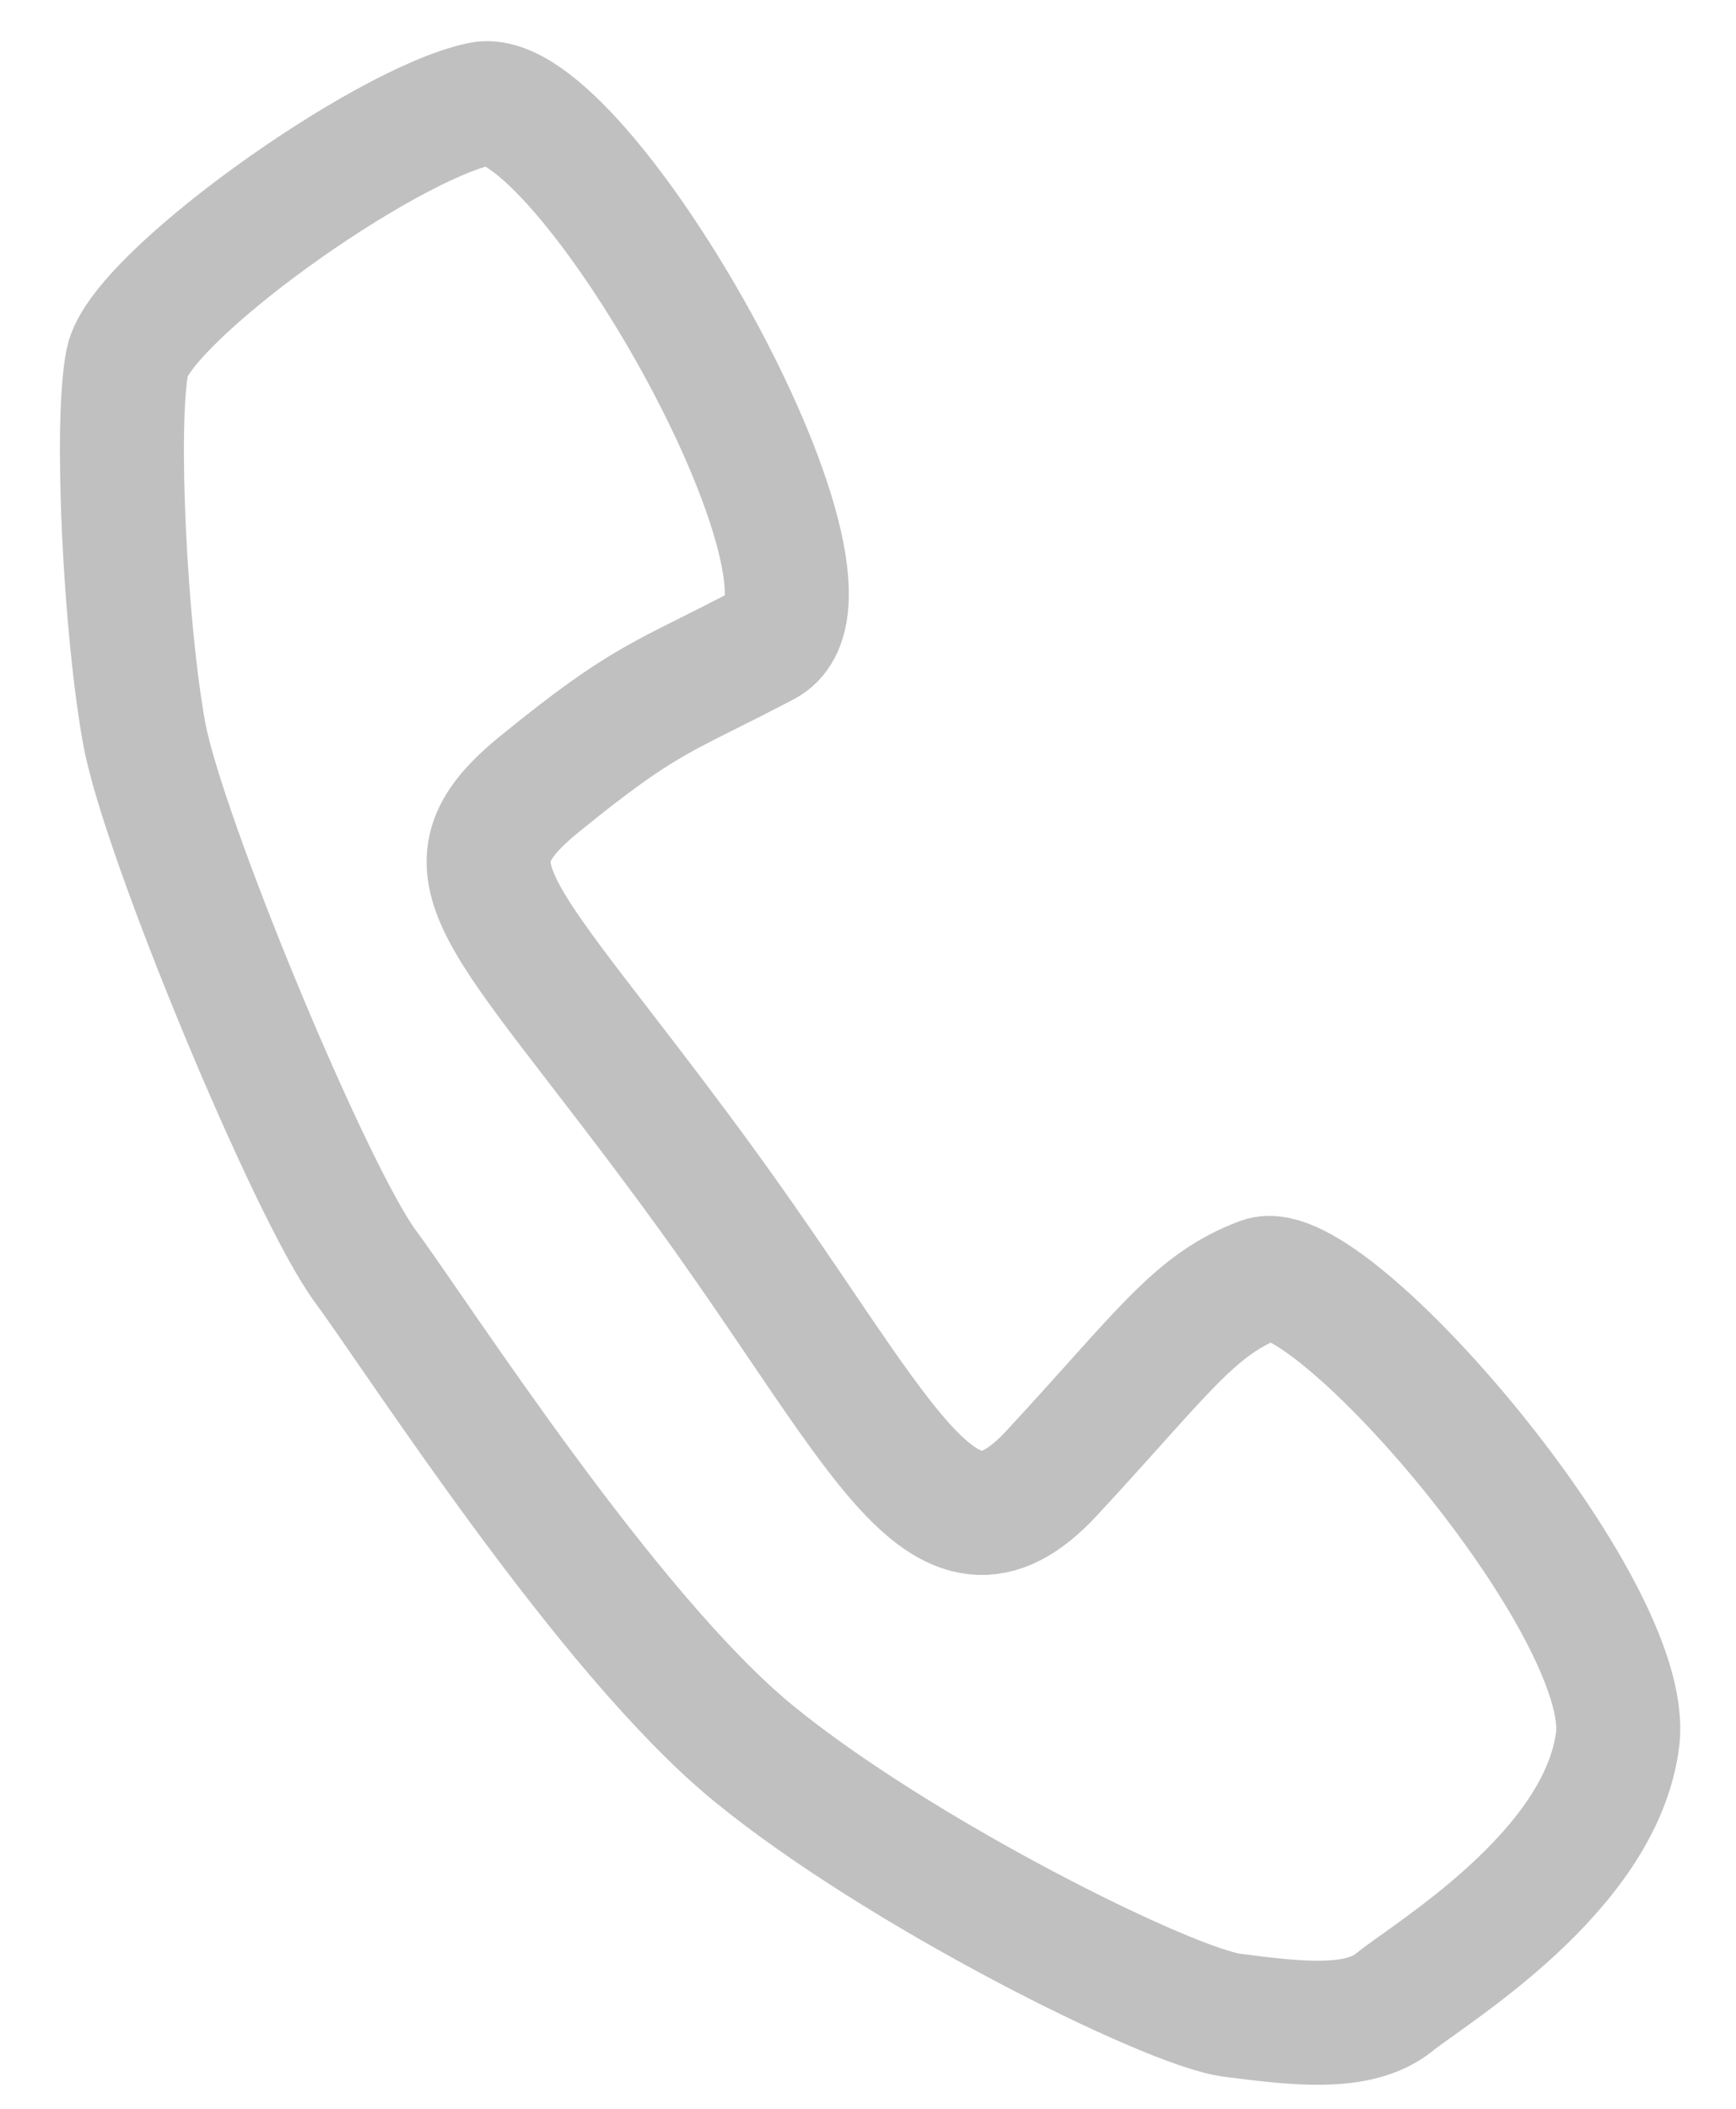 <svg width="28" height="34" viewBox="0 0 28 34" fill="none" xmlns="http://www.w3.org/2000/svg">
<path d="M2.054 5.831C2.255 4.813 6.159 2.014 7.754 1.674C9.349 1.334 14 9.516 12.337 10.389C10.675 11.262 10.435 11.232 8.705 12.639C6.975 14.046 8.054 14.636 11.143 18.824C14.232 23.011 15.167 25.69 16.965 23.749C18.763 21.809 19.262 21.028 20.348 20.624C21.434 20.219 26.361 25.913 26.09 28.048C25.819 30.182 23.066 31.813 22.489 32.282C21.912 32.751 20.894 32.622 19.876 32.492L19.876 32.492C18.858 32.363 14.48 30.181 12.138 28.257C9.796 26.333 6.775 21.612 5.892 20.415C5.01 19.219 2.633 13.495 2.327 11.83C2.021 10.164 1.853 6.848 2.054 5.831Z" stroke="#C0C0C0" stroke-width="2"/>
</svg>
